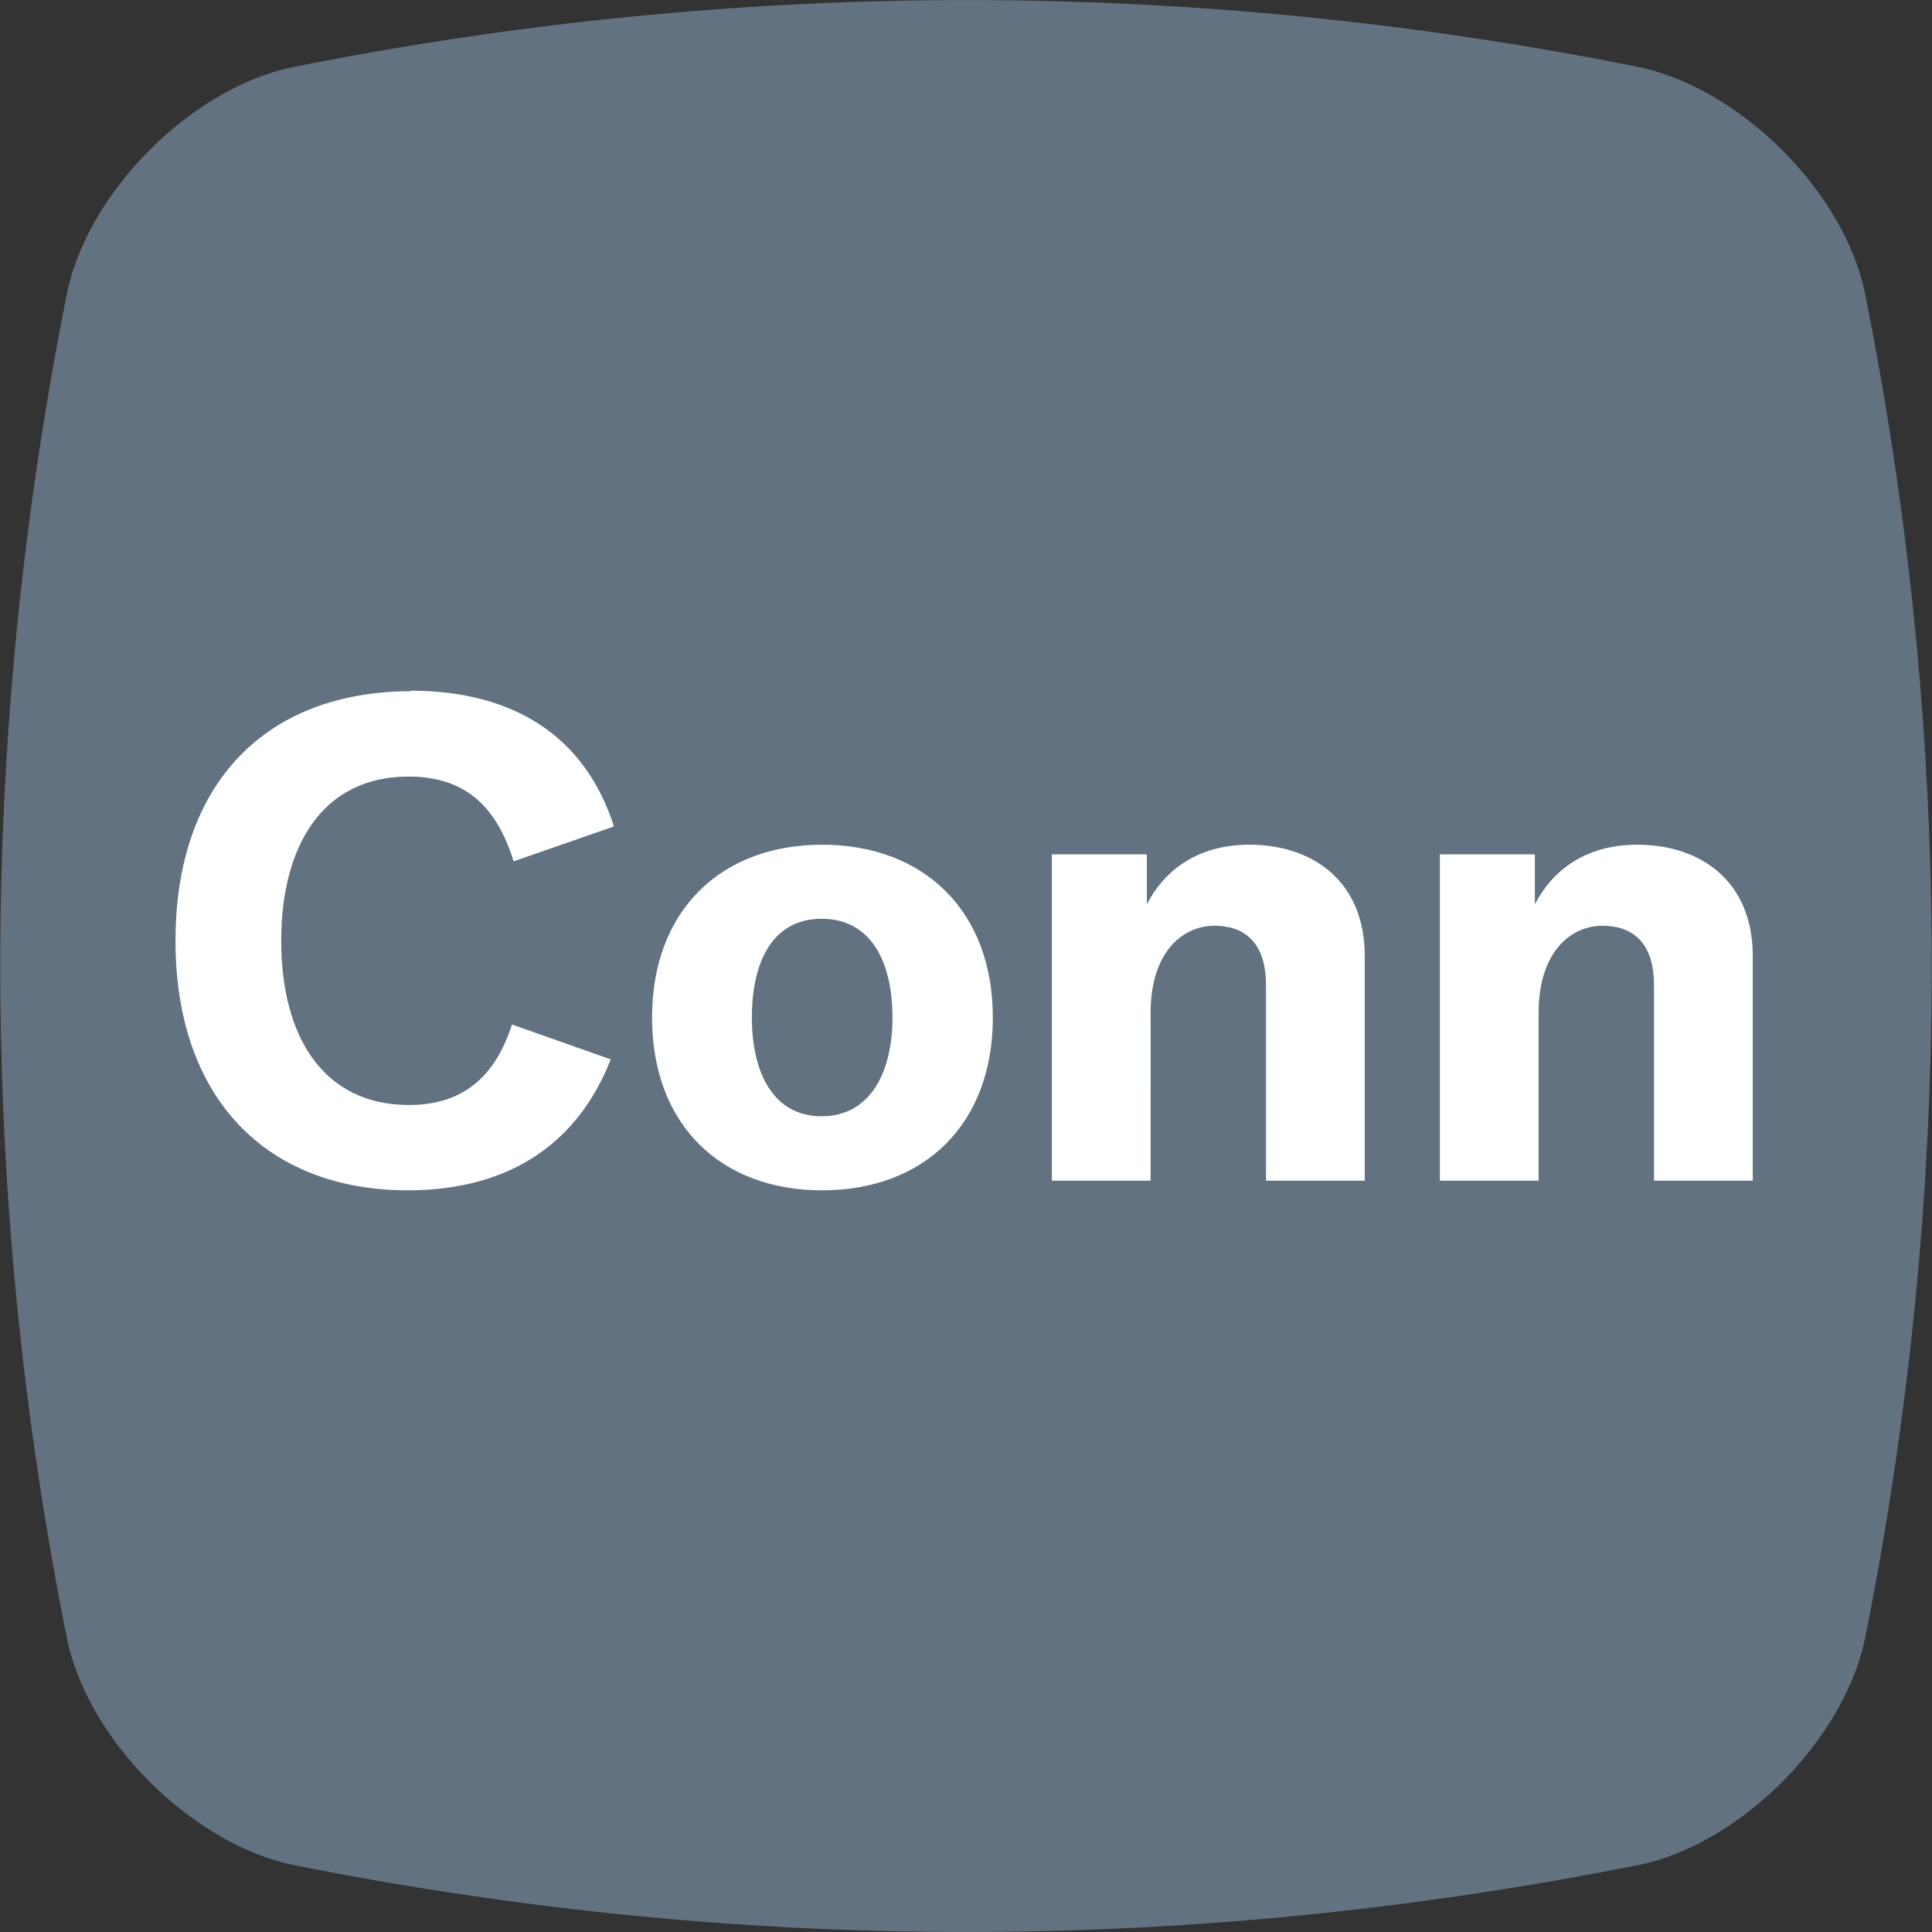 <svg viewBox="0 0 36 36" xmlns="http://www.w3.org/2000/svg"><rect x="0" y="0" width="36" height="36" fill="#333333" stroke="none"/><path d="M18 36c-4.19 0-8.38-.42-12.54-1.25-1.89-.4-3.82-2.32-4.21-4.21a63.776 63.776 0 010-25.08c.39-1.89 2.32-3.82 4.21-4.21 8.32-1.66 16.76-1.67 25.08 0 1.89.4 3.82 2.32 4.21 4.21a63.776 63.776 0 010 25.08c-.4 1.89-2.32 3.82-4.21 4.21C26.38 35.58 22.19 36 18 36z" fill="#627281"/><path d="M7.65 12.87c1.91 0 3.25.84 3.79 2.53l-1.87.65c-.31-1-.88-1.58-1.96-1.58-1.59 0-2.37 1.28-2.37 3.06s.78 3.06 2.38 3.06c.98 0 1.6-.5 1.92-1.5l1.84.65c-.59 1.51-1.83 2.44-3.78 2.44-2.63 0-4.33-1.71-4.33-4.65s1.69-4.65 4.39-4.65zm10.85 6.09c0 1.99-1.28 3.22-3.18 3.22s-3.17-1.23-3.17-3.22 1.28-3.22 3.17-3.22 3.18 1.23 3.18 3.22zm-1.87 0c0-1.04-.4-1.84-1.32-1.84s-1.3.81-1.3 1.84.4 1.84 1.3 1.84 1.32-.81 1.32-1.84zm2.96-3.04h1.78v.93c.31-.6.91-1.11 1.91-1.11 1.19 0 2.15.69 2.15 2.07V22h-1.84v-3.64c0-.83-.43-1.11-.96-1.11-.6 0-1.19.5-1.19 1.62V22H19.6v-6.09zm7.23 0h1.78v.93c.31-.6.91-1.11 1.91-1.11 1.19 0 2.15.69 2.15 2.07V22h-1.84v-3.64c0-.83-.43-1.11-.96-1.11-.6 0-1.19.5-1.19 1.62V22h-1.84v-6.09z" fill="#fff"/></svg>